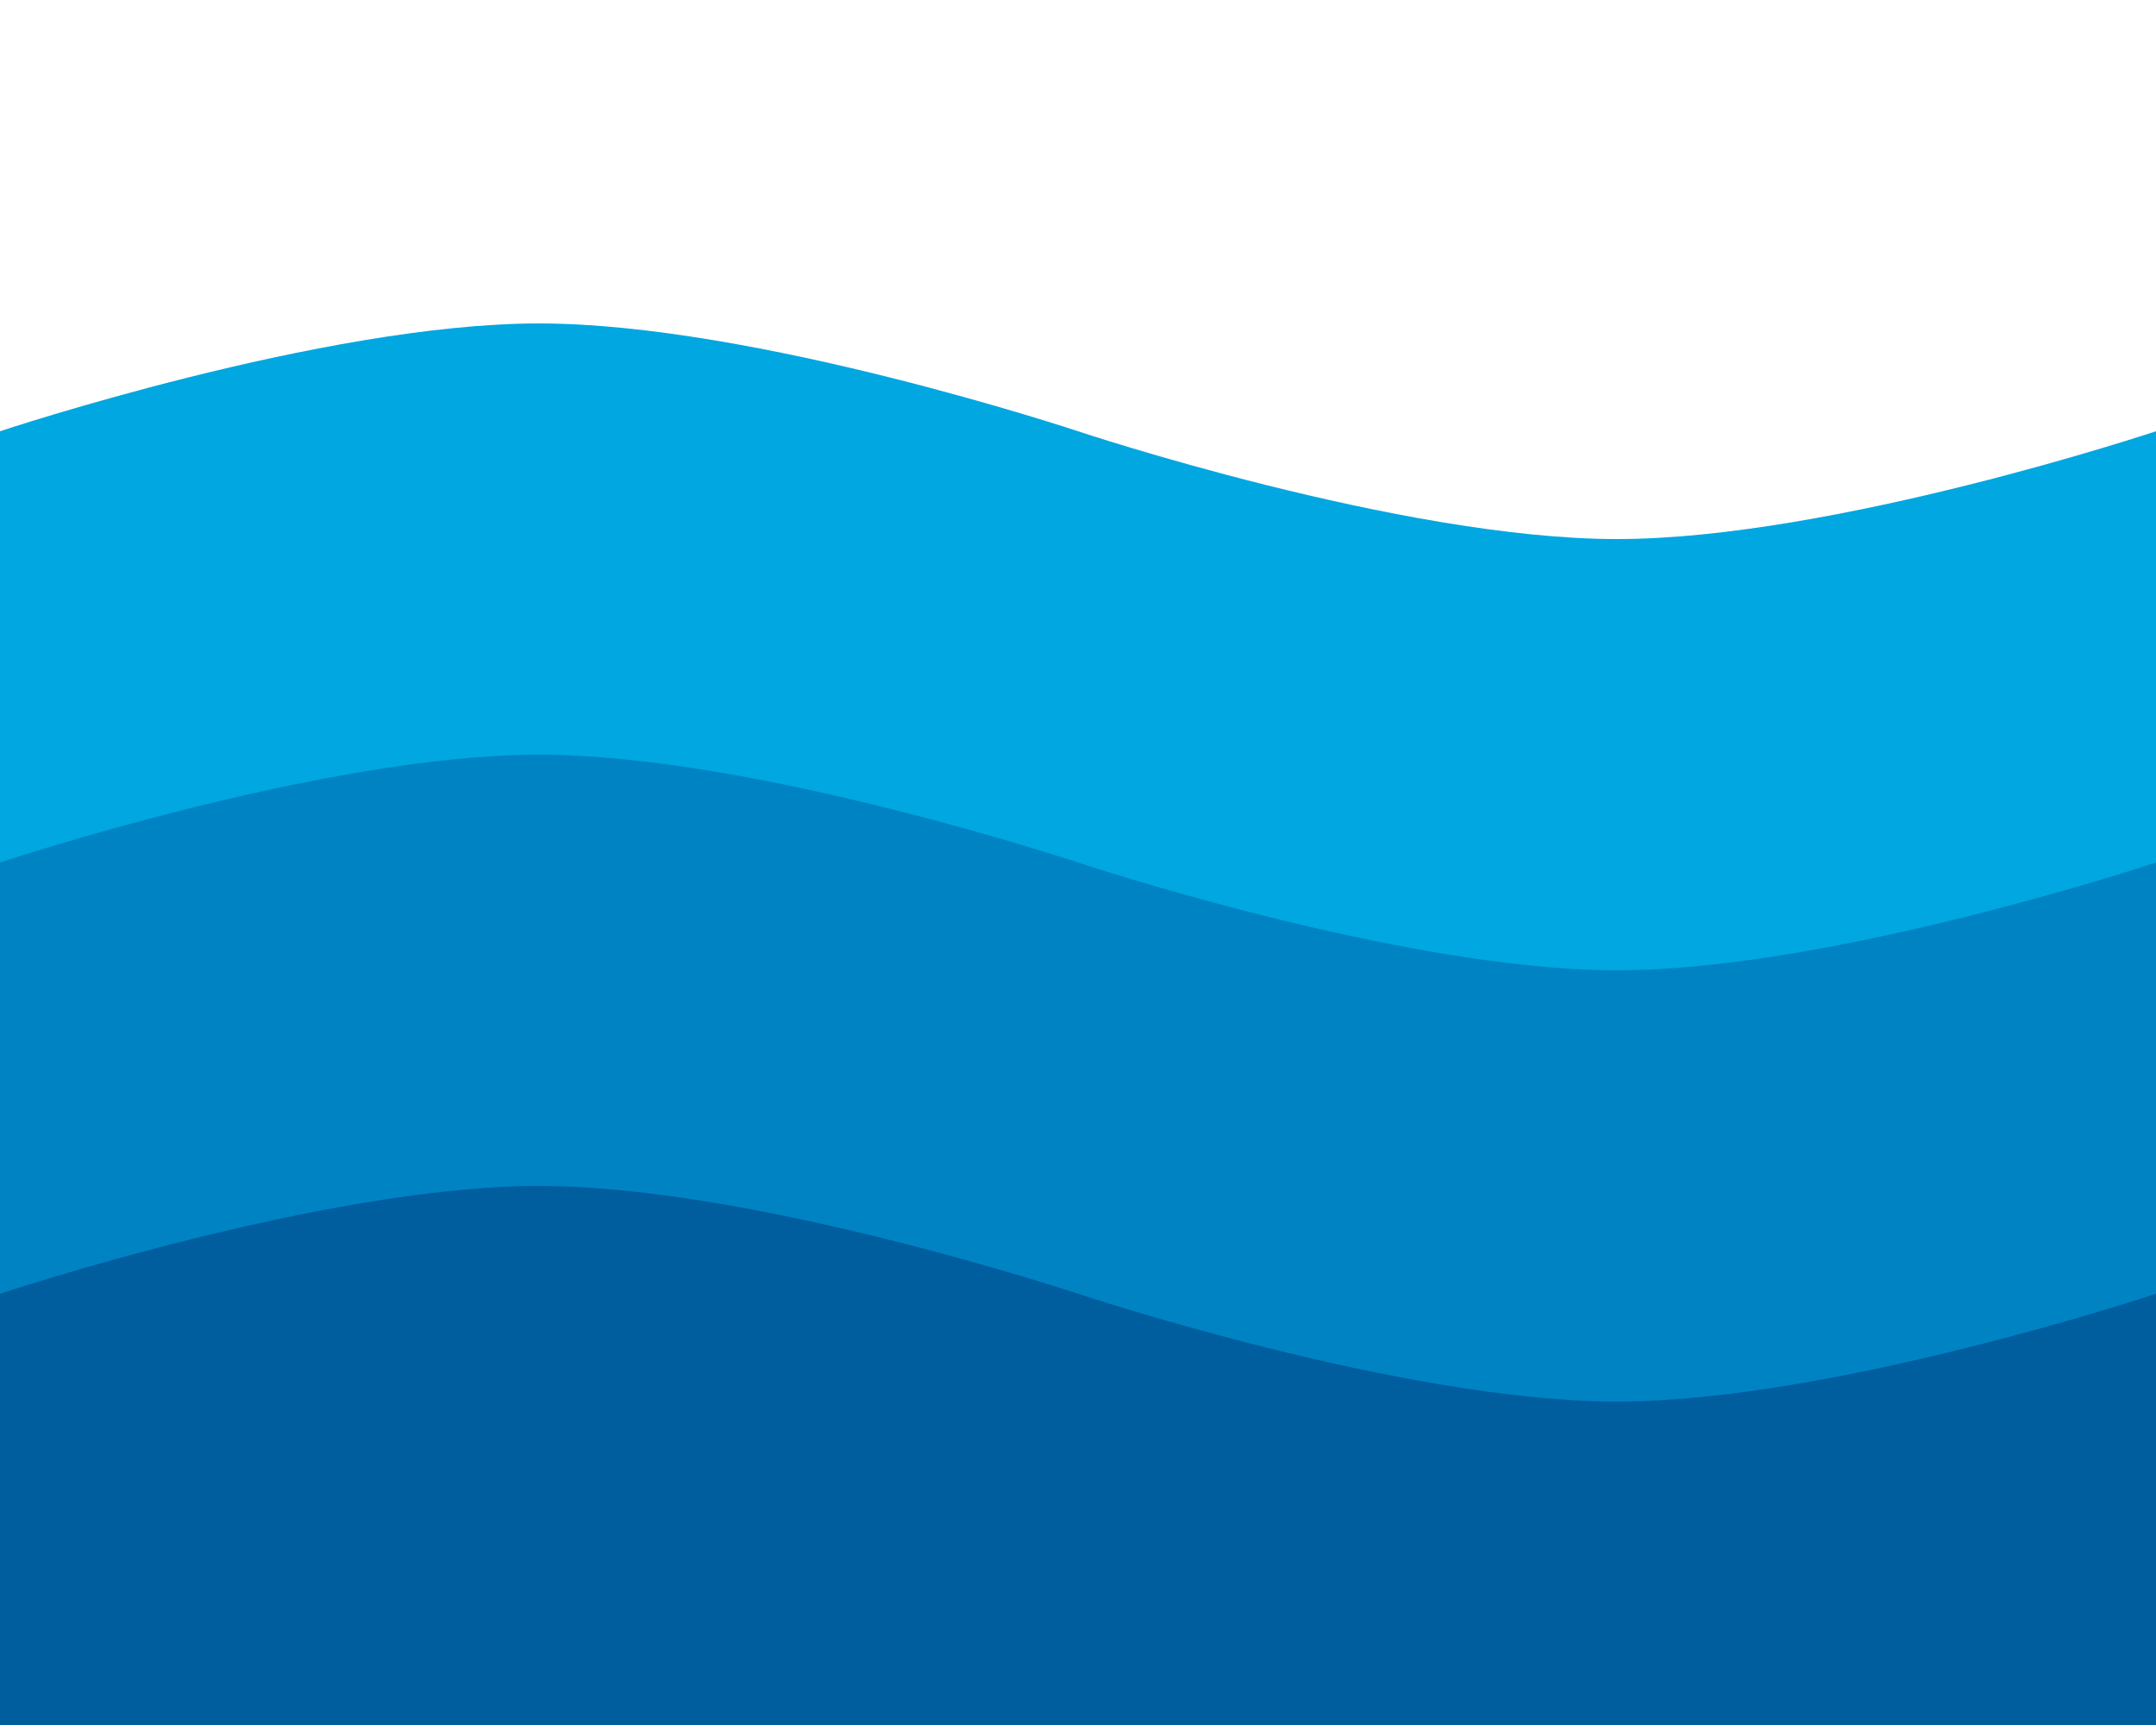 <svg xmlns="http://www.w3.org/2000/svg" viewBox="0 0 1000 800">
  <path fill="#00a7e1" d="M 0 800 L 0 200 C 0 200 150 150 250 150 C 350 150 500 200 500 200 C 500 200 650 250 750 250 C 850 250 1000 200 1000 200 L 1000 800 L 0 800 z"></path>
  <path fill="#0083c3" d="M 0 800 L 0 400 C 0 400 150 350 250 350 C 350 350 500 400 500 400 C 500 400 650 450 750 450 C 850 450 1000 400 1000 400 L 1000 800 L 0 800 z"></path>
  <path fill="#005d9e" d="M 0 800 L 0 600 C 0 600 150 550 250 550 C 350 550 500 600 500 600 C 500 600 650 650 750 650 C 850 650 1000 600 1000 600 L 1000 800 L 0 800 z"></path>
</svg>
